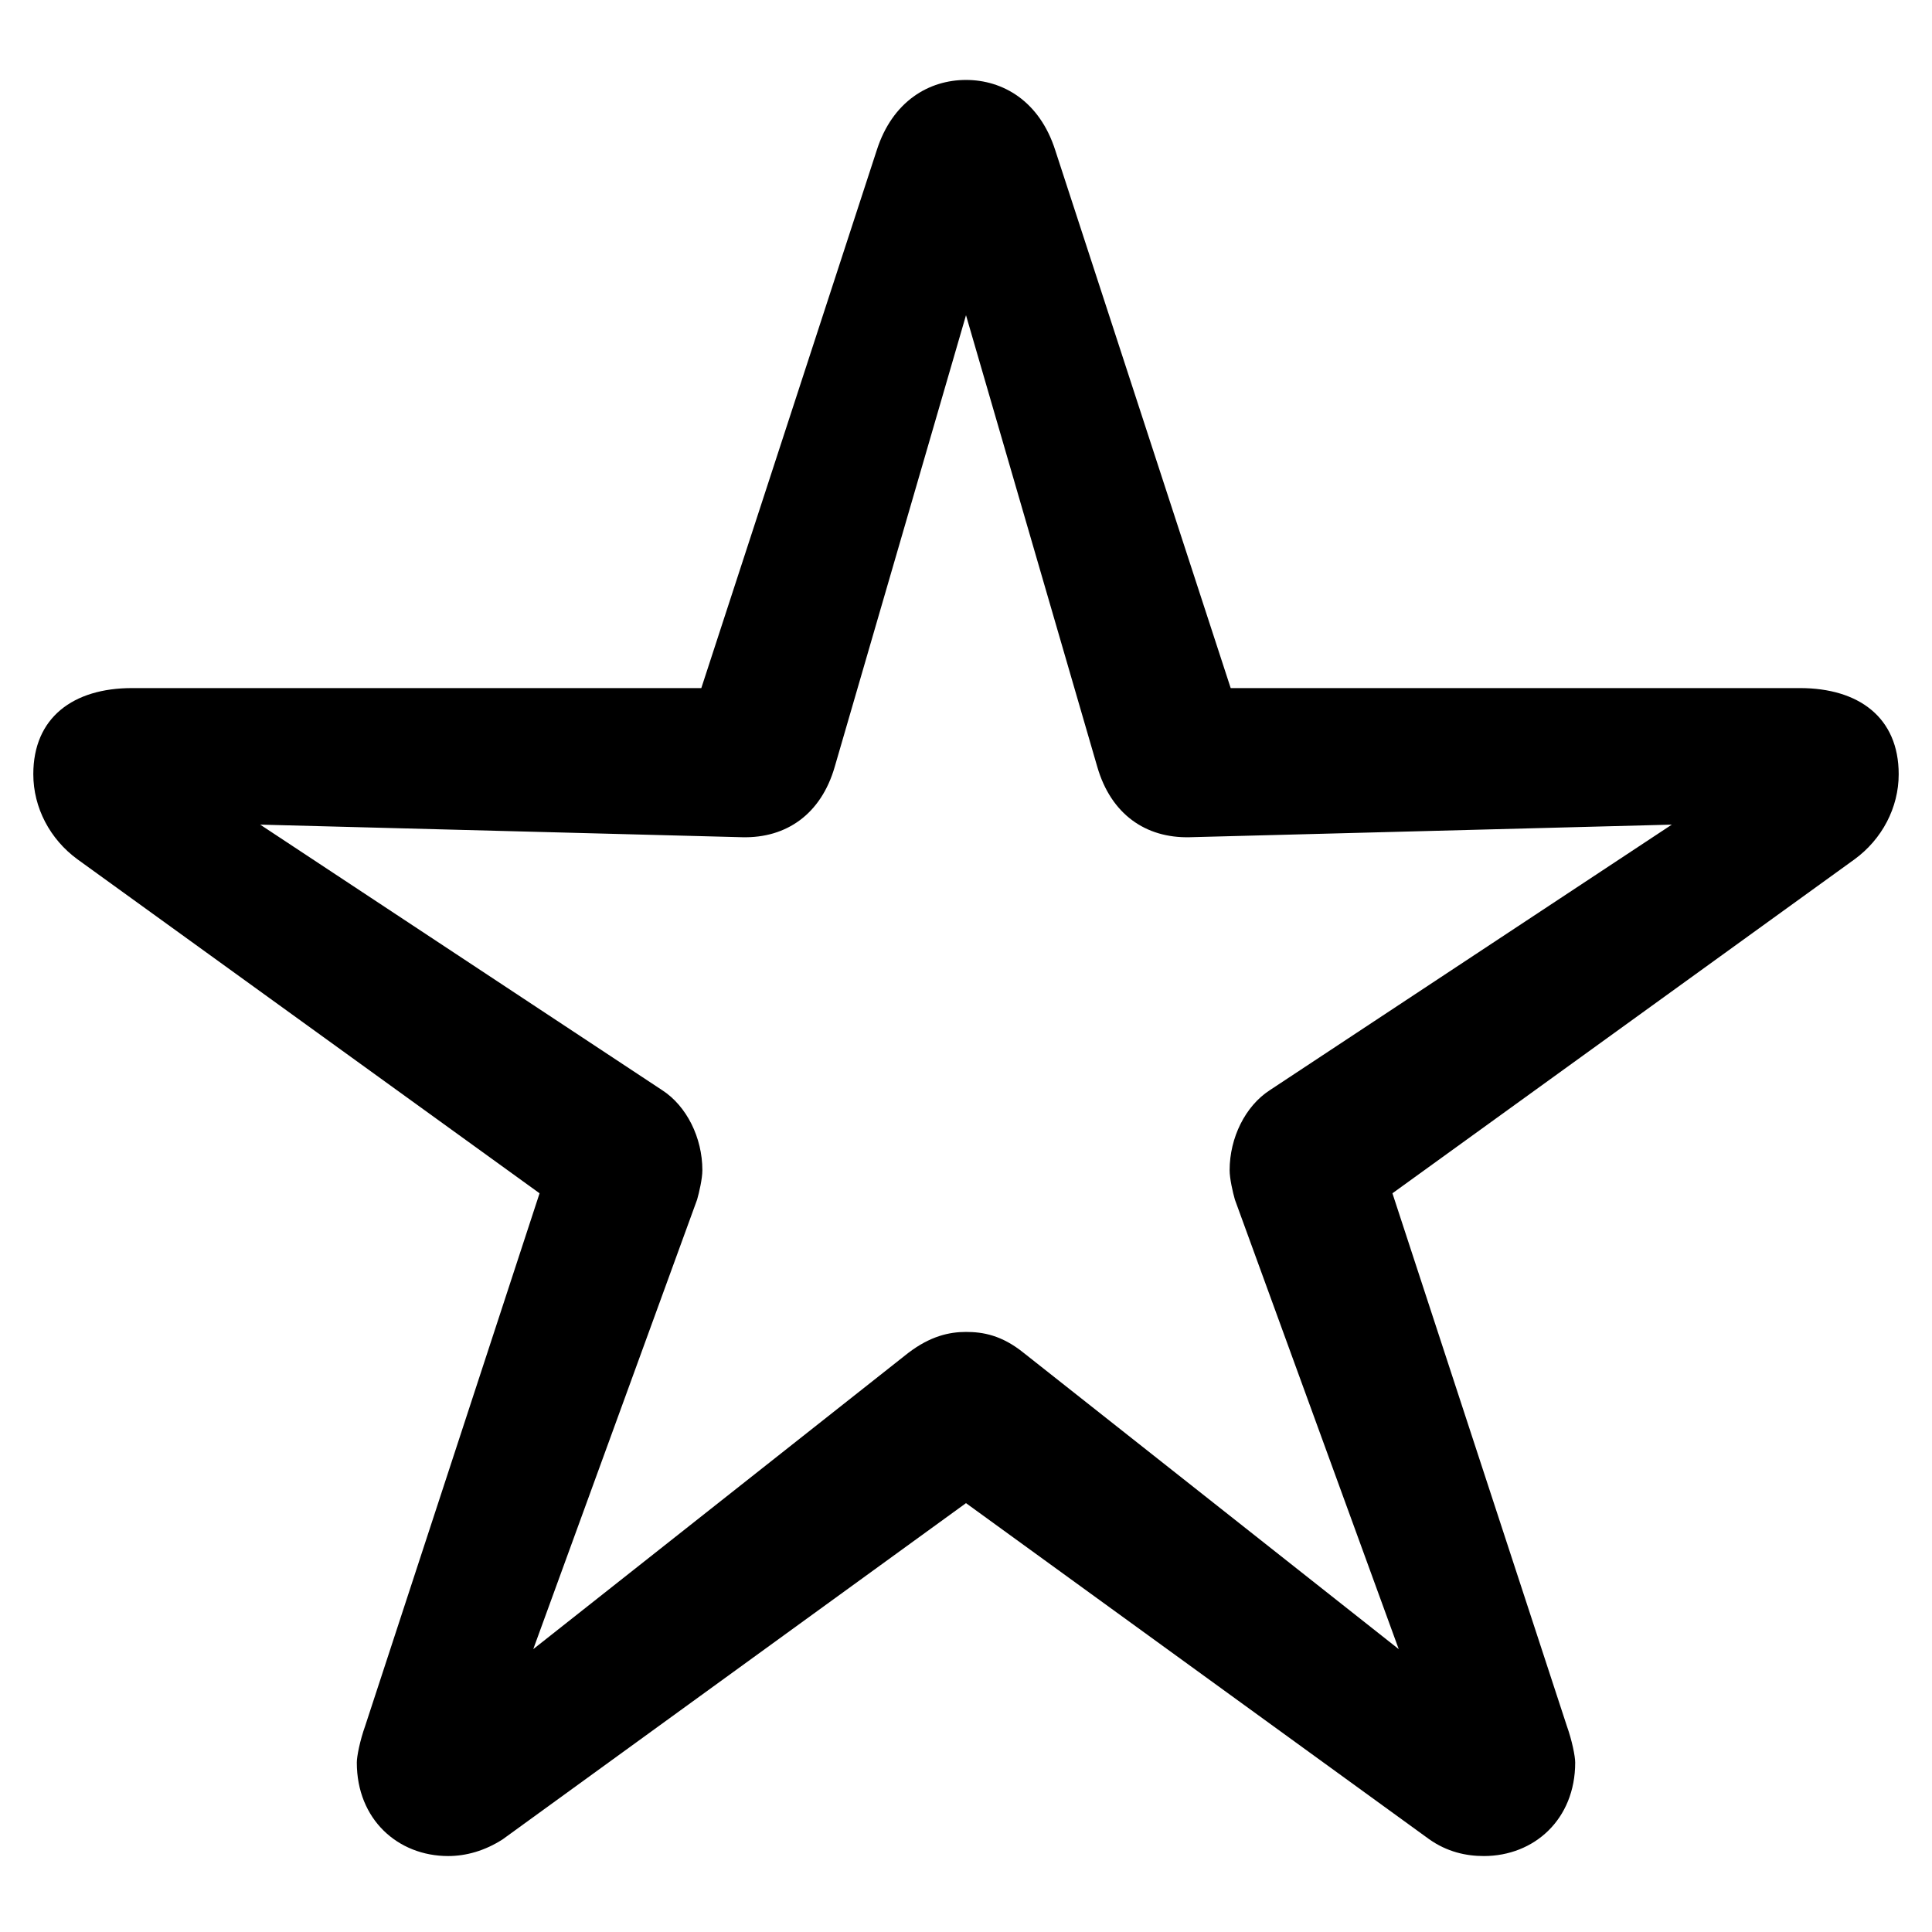 <svg xmlns="http://www.w3.org/2000/svg" width="290" height="290" viewBox="0 0 290 290">
  <path fill-rule="evenodd" d="M131.599,22.563 L105.27,103.284 L19.82,103.284 C10.991,103.284 5,107.698 5,116.212 C5,121.257 7.523,125.986 11.622,128.982 L80.991,179.117 L54.82,259.05 C54.032,261.257 53.559,263.622 53.559,264.568 C53.559,273.081 59.707,278.599 67.275,278.599 C69.955,278.599 72.793,277.811 75.473,276.077 L145,225.626 L214.527,276.077 C217.207,277.969 220.045,278.599 222.725,278.599 C230.293,278.599 236.441,273.081 236.441,264.568 C236.441,263.622 235.969,261.257 235.18,259.05 L209.009,179.117 L278.378,128.982 C282.477,125.986 285,121.257 285,116.212 C285,107.698 279.009,103.284 270.18,103.284 L184.73,103.284 L158.401,22.563 C156.036,15.153 150.518,12 145,12 C139.482,12 133.964,15.153 131.599,22.563 Z M153.671,203.081 C150.36,200.401 147.523,199.928 145,199.928 C142.477,199.928 139.64,200.559 136.329,203.081 L80.045,247.541 L104.64,180.063 C104.955,178.96 105.428,176.91 105.428,175.649 C105.428,170.761 103.063,166.032 99.437,163.667 L39.054,123.779 L111.419,125.671 C118.041,125.829 123.243,122.203 125.293,115.108 L145,47.315 L164.707,115.108 C166.757,122.203 171.959,125.829 178.581,125.671 L250.946,123.779 L190.563,163.667 C186.937,166.032 184.572,170.761 184.572,175.649 C184.572,176.91 185.045,178.96 185.36,180.063 L209.955,247.541 L153.671,203.081 Z"/>
</svg>
